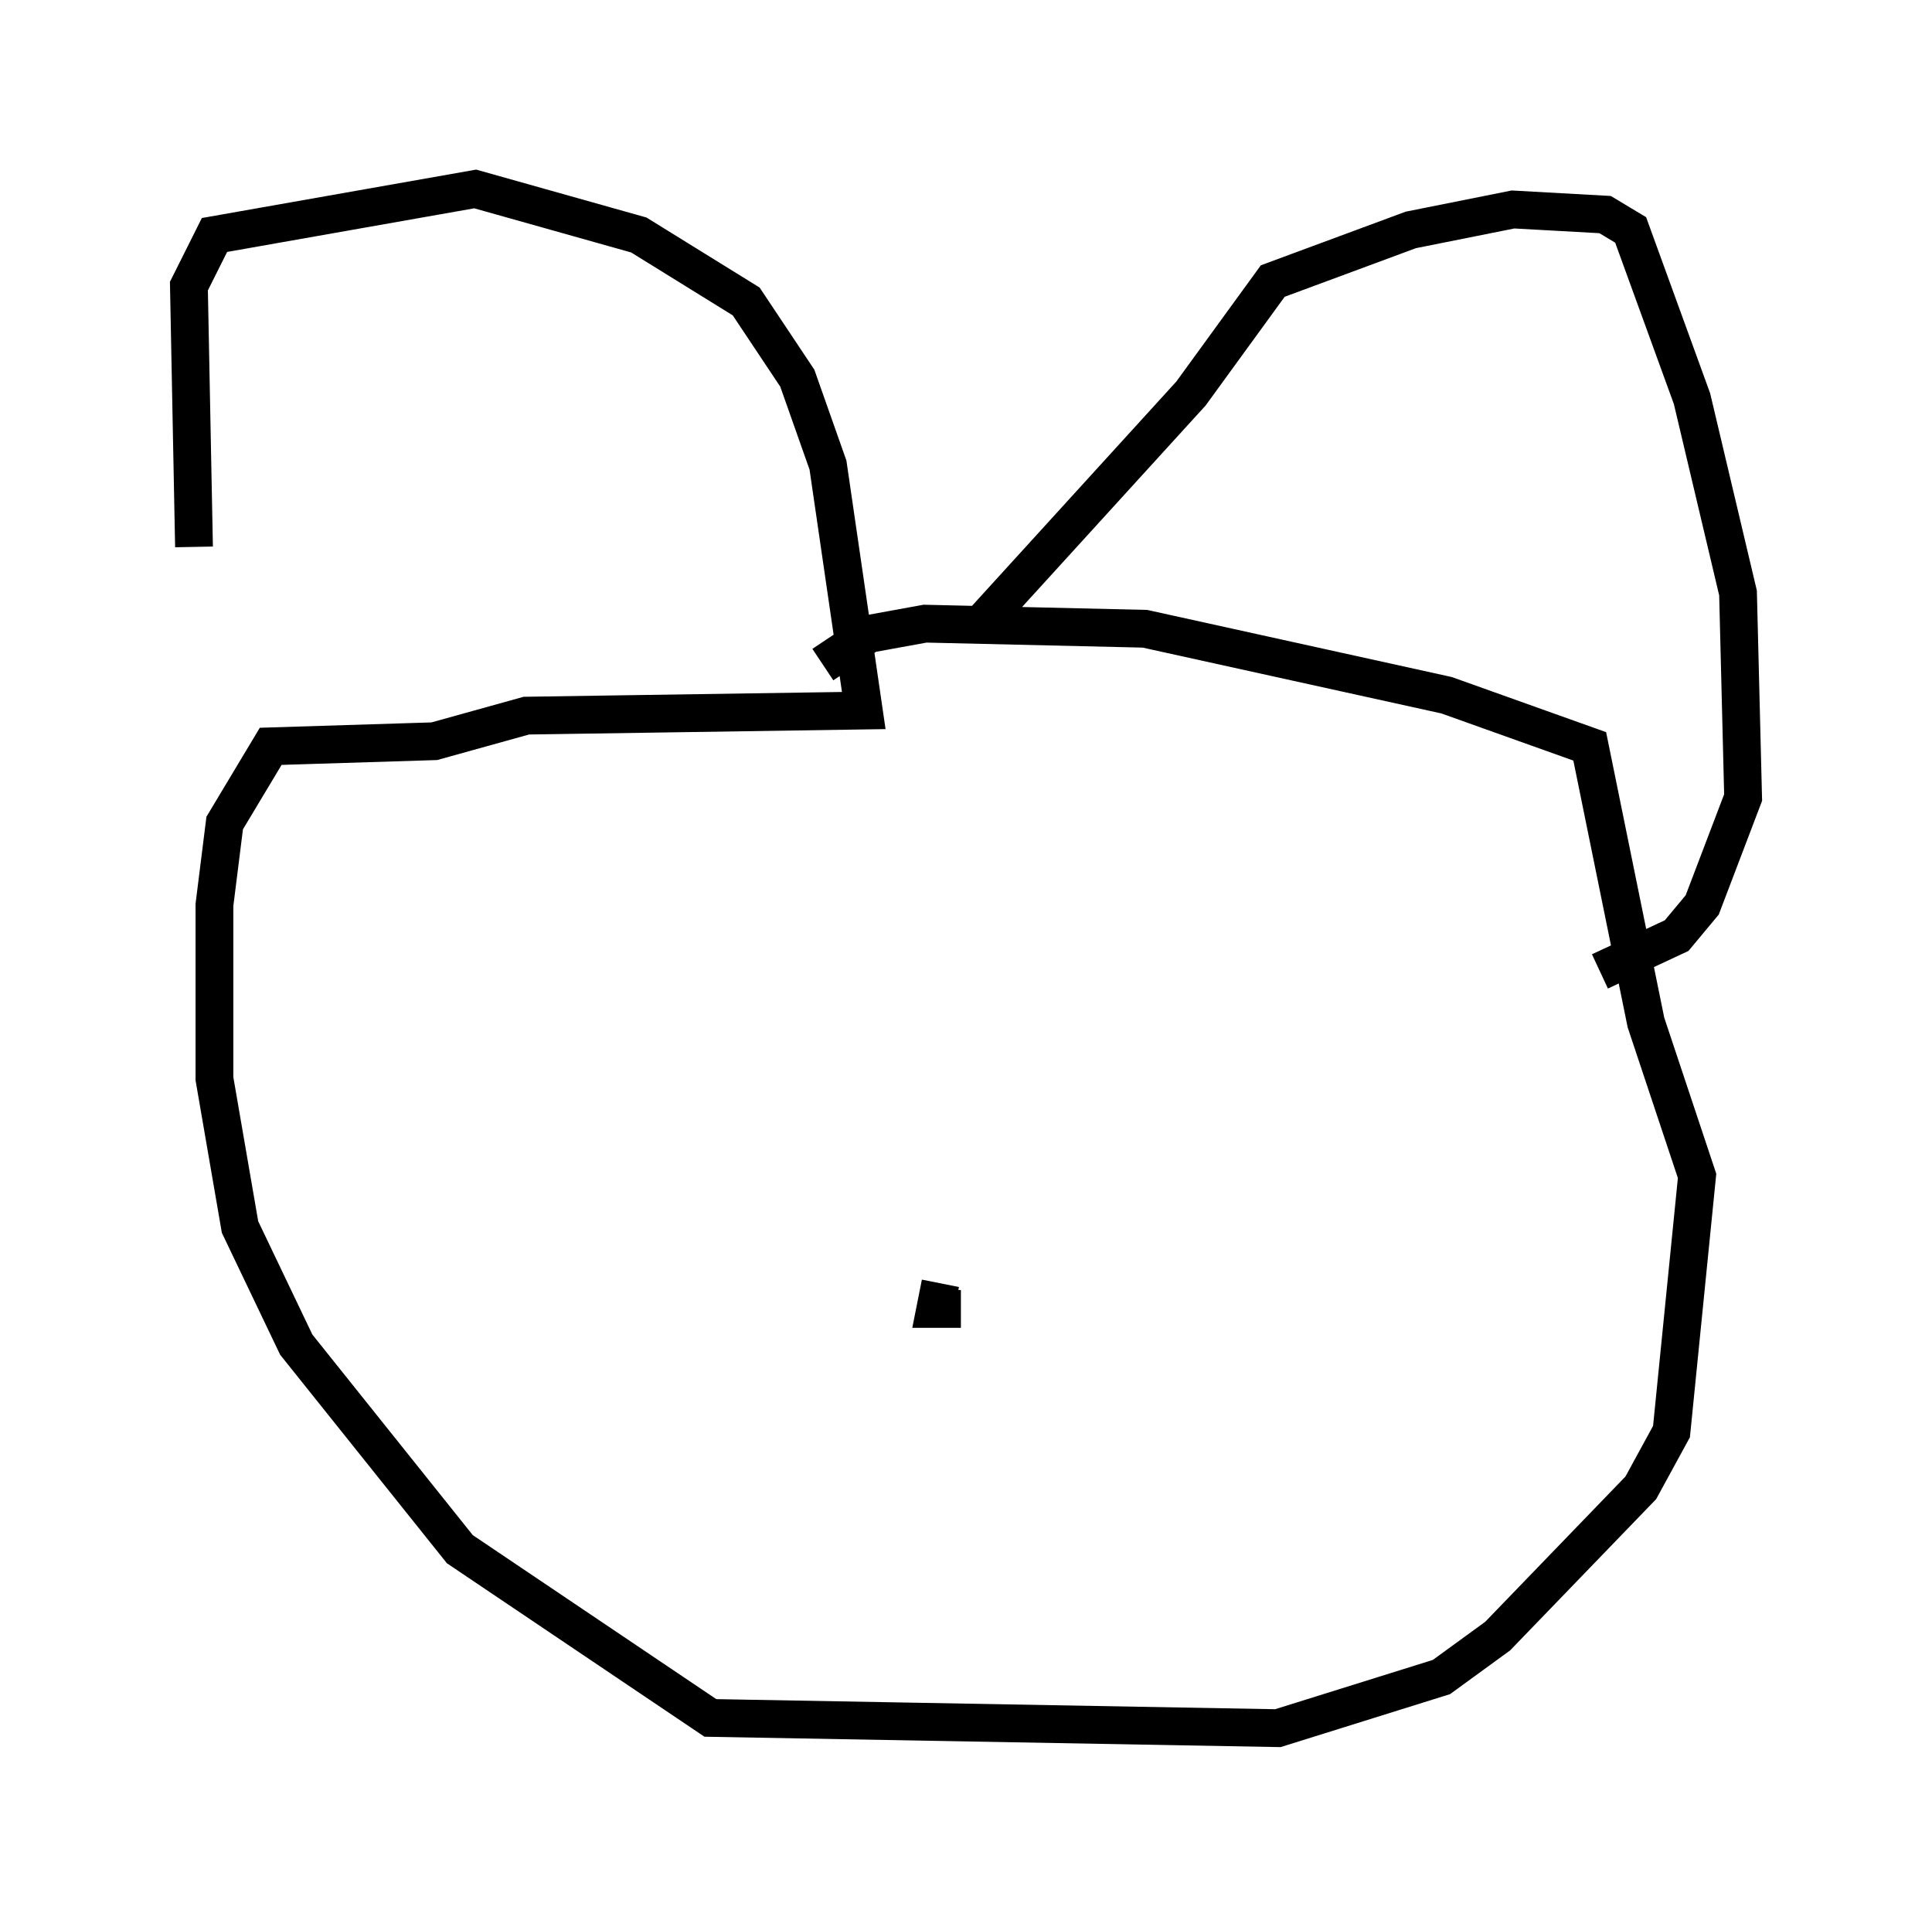 <?xml version="1.0" encoding="utf-8" ?>
<svg baseProfile="full" height="50.73" version="1.1" width="51.136" xmlns="http://www.w3.org/2000/svg" xmlns:ev="http://www.w3.org/2001/xml-events" xmlns:xlink="http://www.w3.org/1999/xlink"><defs /><rect fill="white" height="50.73" width="51.136" x="0" y="0" /><path d="M6.218, 19.885 m-1.083, -5.413 l-0.135, -6.901 0.677, -1.353 l6.901, -1.218 4.33, 1.218 l2.842, 1.759 1.353, 2.03 l0.812, 2.3 0.947, 6.495 l-8.931, 0.135 -2.436, 0.677 l-4.33, 0.135 -1.218, 2.03 l-0.271, 2.165 0.0, 4.601 l0.677, 3.924 1.488, 3.112 l4.33, 5.413 6.631, 4.465 l15.02, 0.271 4.33, -1.353 l1.488, -1.083 3.789, -3.924 l0.812, -1.488 0.677, -6.766 l-1.353, -4.059 -1.488, -7.307 l-3.789, -1.353 -7.984, -1.759 l-5.819, -0.135 -1.488, 0.271 l-1.218, 0.812 m4.195, -1.083 l5.548, -6.089 2.165, -2.977 l3.654, -1.353 2.706, -0.541 l2.436, 0.135 0.677, 0.406 l1.624, 4.465 1.218, 5.142 l0.135, 5.413 -1.083, 2.842 l-0.677, 0.812 -2.03, 0.947 m-17.456, 8.254 l-0.135, 0.677 0.677, 0.0 " fill="none" stroke="black" stroke-width="1" /></svg>